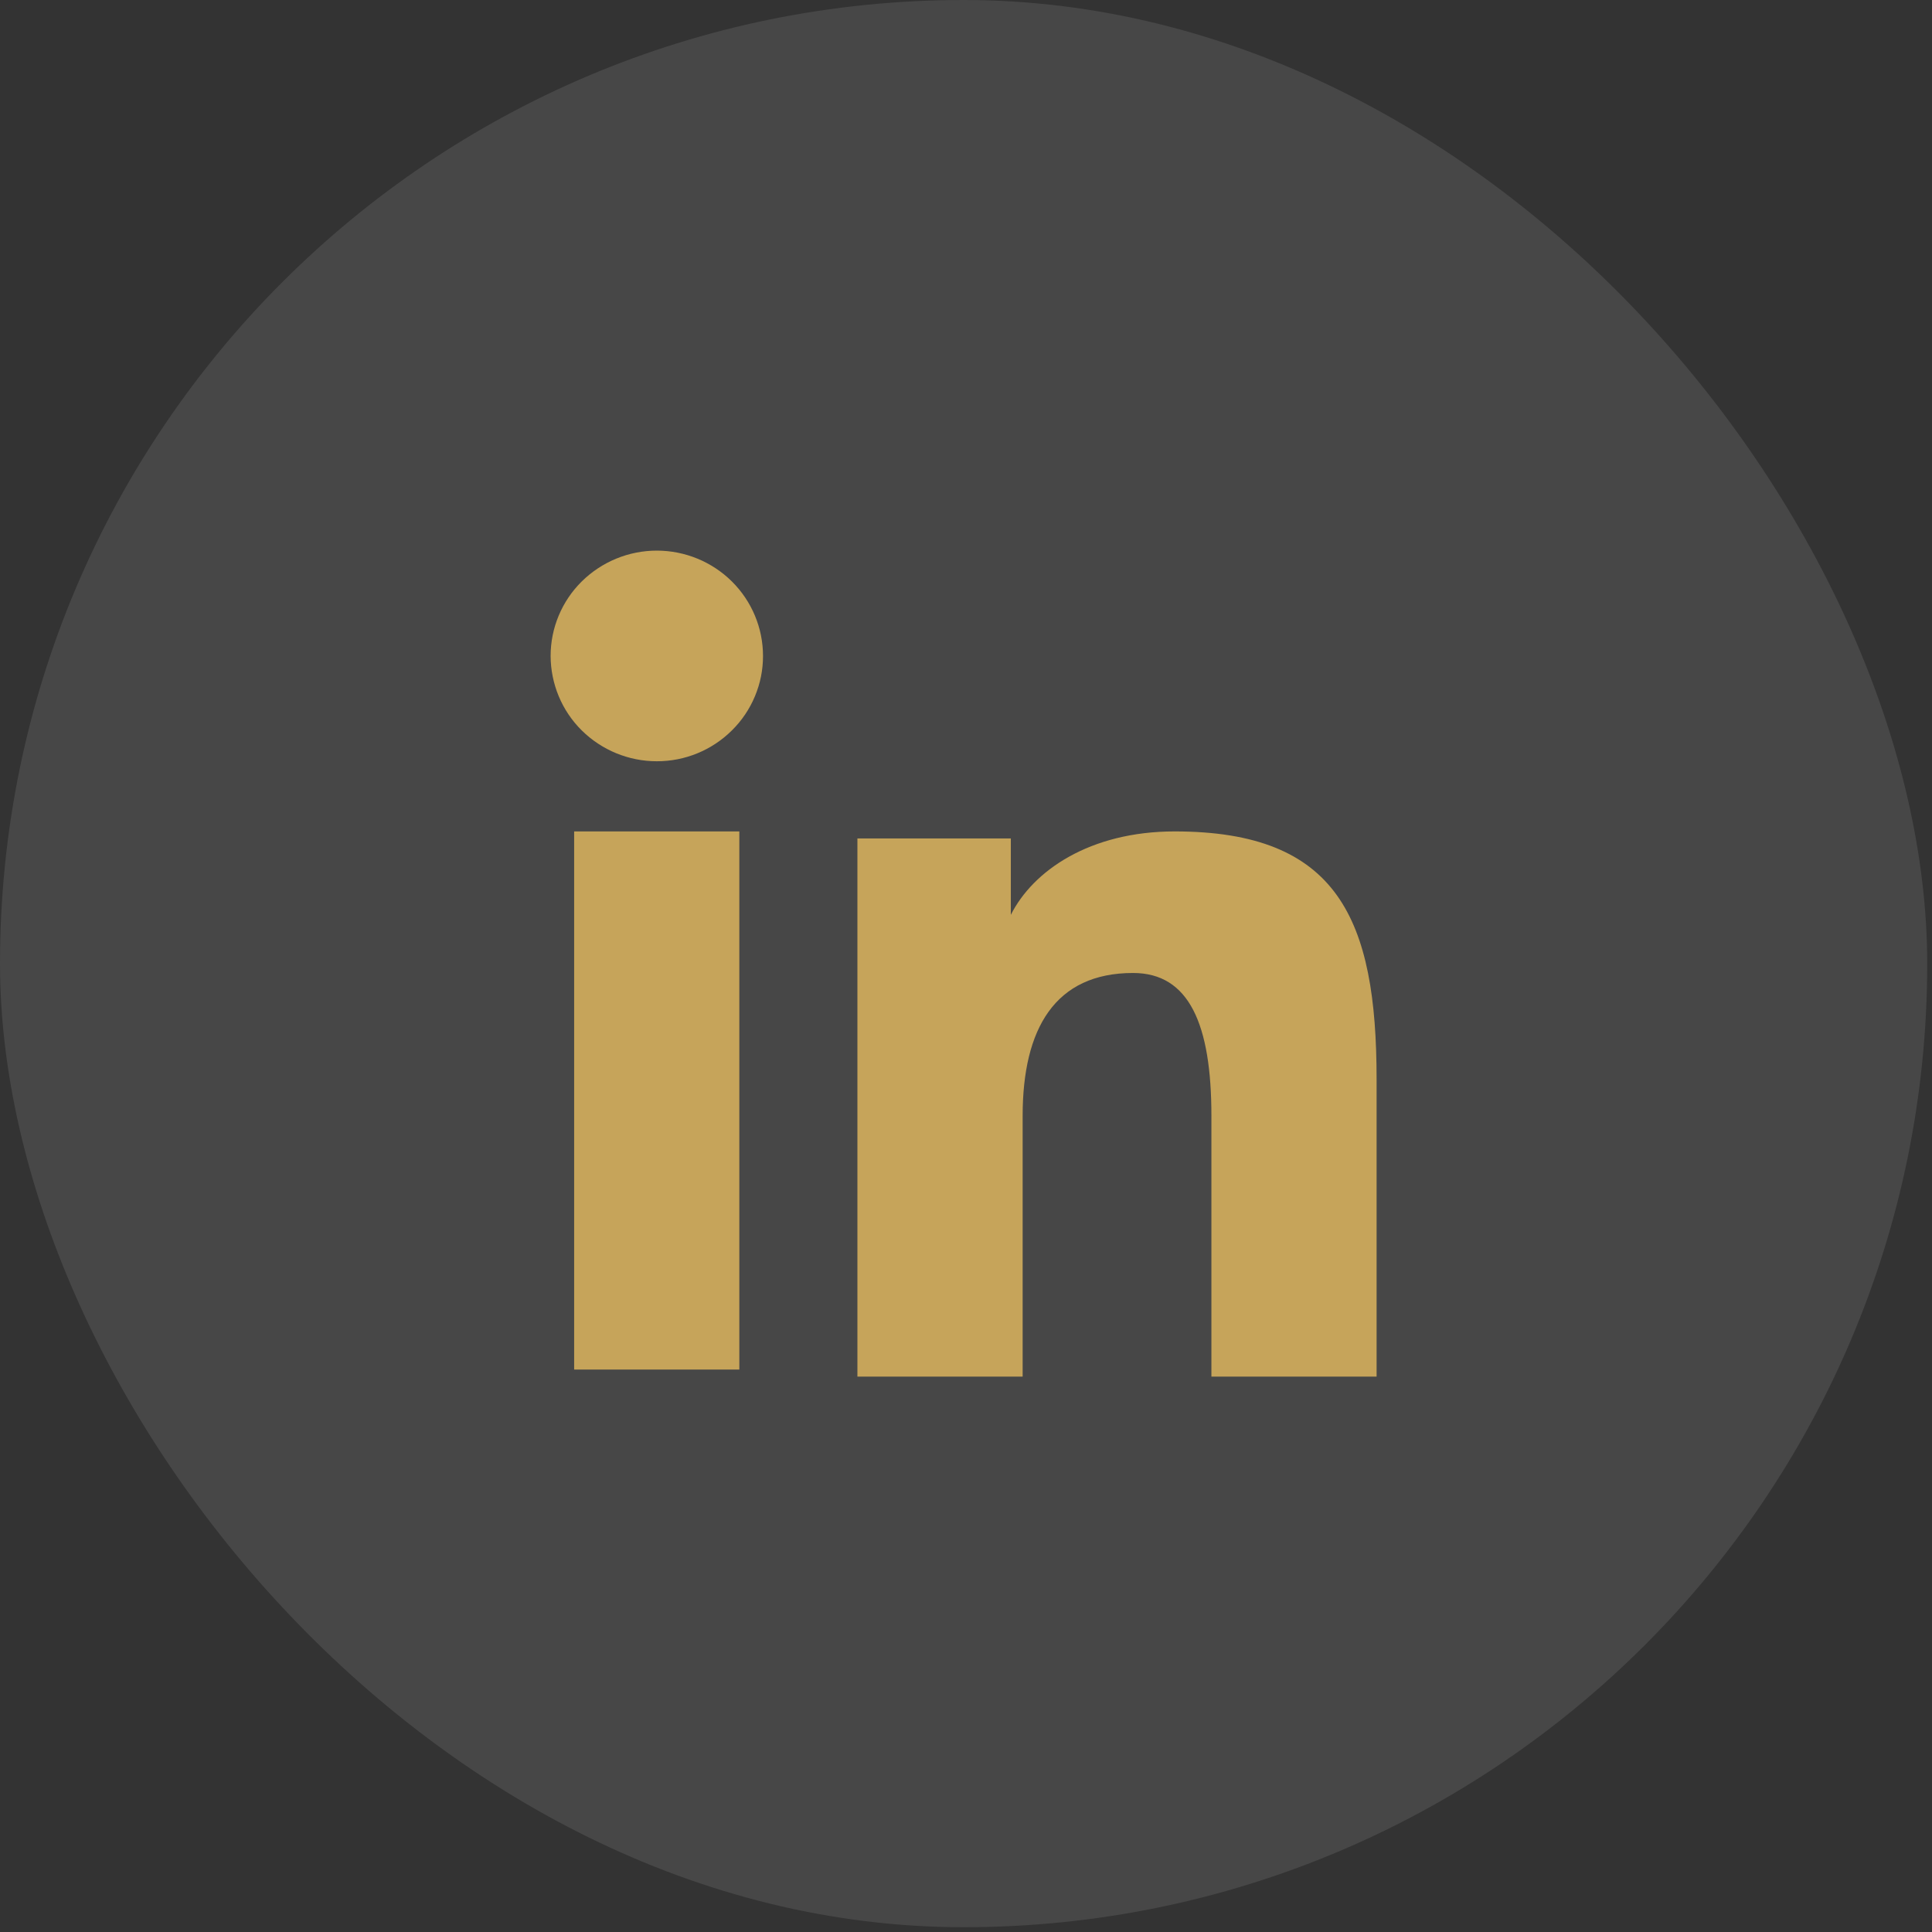 <svg width="44" height="44" viewBox="0 0 44 44" fill="none" xmlns="http://www.w3.org/2000/svg">
<rect x="0" y="0" width="44" height="44" fill="#333333" stroke="none"/>
<rect width="43.891" height="43.891" rx="21.946" fill="white" fill-opacity="0.1"/>
<path fill-rule="evenodd" clip-rule="evenodd" d="M19.527 19.095H23.021V20.835C23.524 19.834 24.814 18.935 26.753 18.935C30.469 18.935 31.351 20.927 31.351 24.582V31.351H27.589V25.414C27.589 23.333 27.085 22.159 25.805 22.159C24.028 22.159 23.29 23.424 23.29 25.413V31.351H19.527V19.095ZM13.076 31.191H16.838V18.935H13.076V31.191ZM17.377 14.939C17.378 15.254 17.315 15.566 17.193 15.857C17.072 16.148 16.894 16.412 16.669 16.634C16.214 17.086 15.599 17.339 14.957 17.337C14.317 17.337 13.703 17.084 13.248 16.634C13.024 16.412 12.846 16.148 12.725 15.857C12.604 15.566 12.541 15.254 12.54 14.939C12.54 14.302 12.794 13.693 13.248 13.243C13.704 12.793 14.318 12.54 14.958 12.54C15.6 12.54 16.215 12.793 16.669 13.243C17.122 13.693 17.377 14.302 17.377 14.939Z" fill="#C6A45A"/>
</svg>
